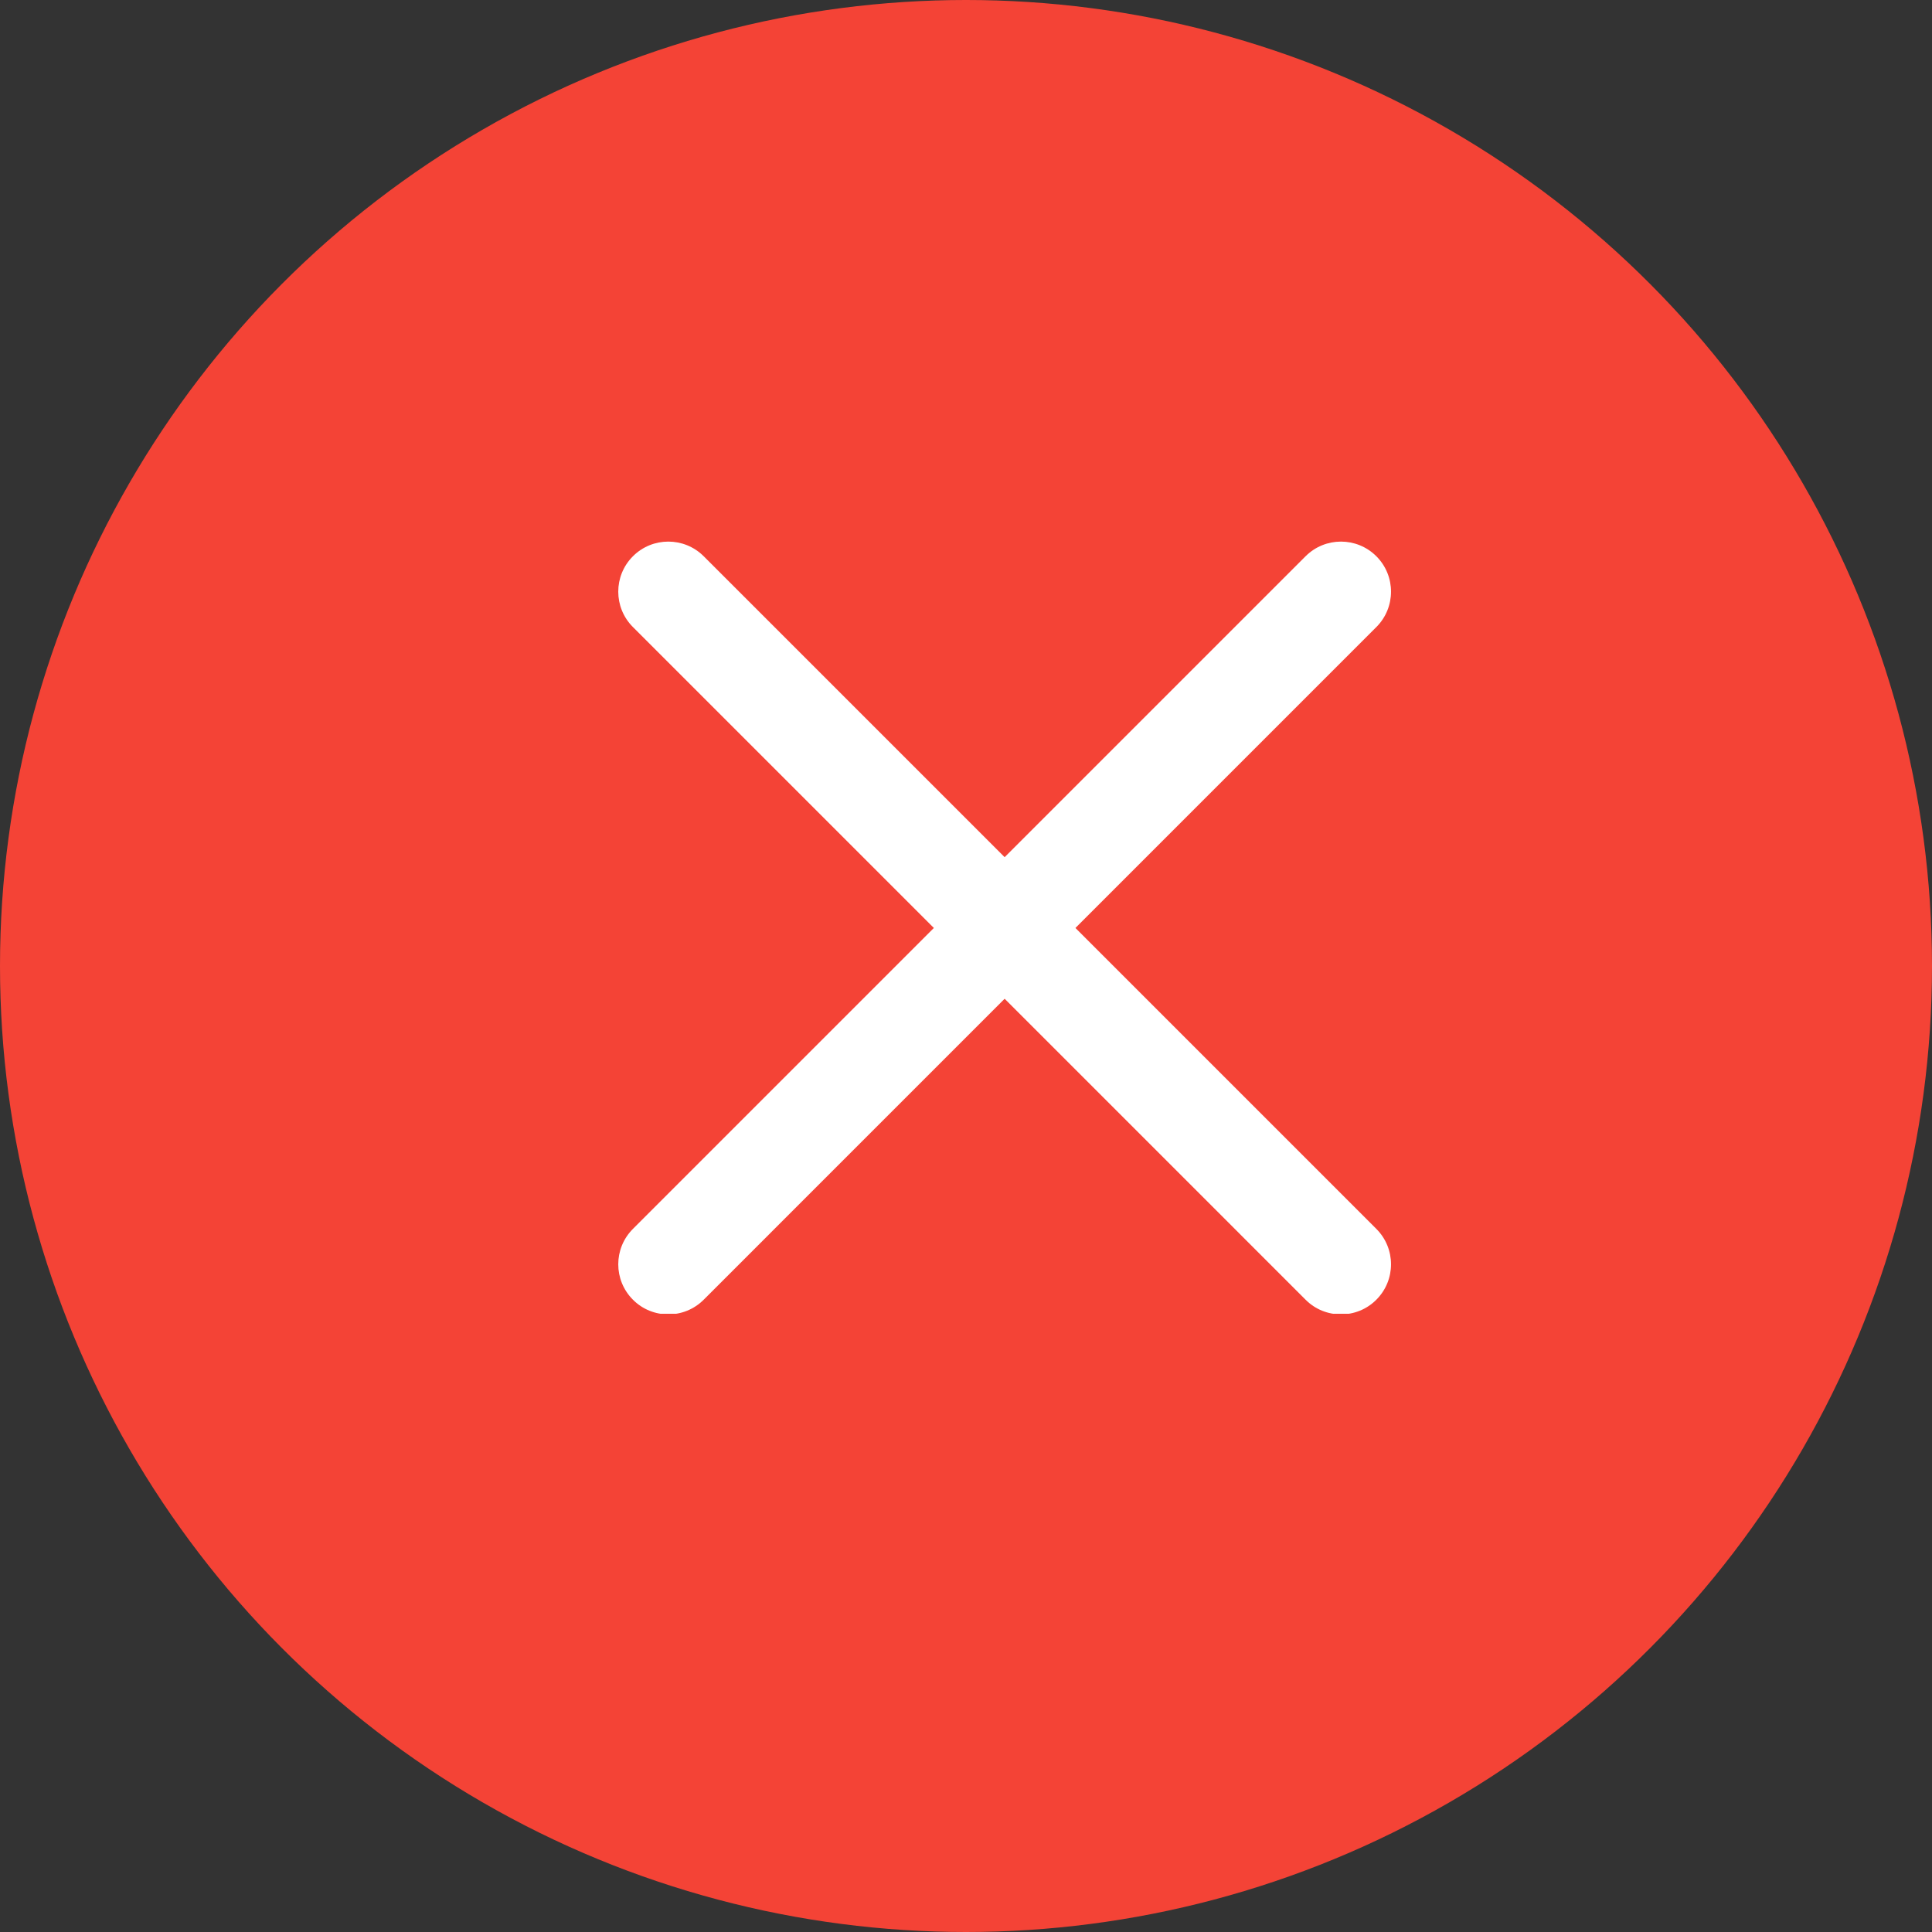 <svg width="25" height="25" viewBox="0 0 25 25" fill="none" xmlns="http://www.w3.org/2000/svg">
    <rect x="0" y="0" width="25" height="25" fill="#333333" stroke="none"/>
    <circle cx="12.5" cy="12.5" r="12.5" fill="#F44336"/>
    <g clip-path="url(#clip0)">
        <path d="M8.648 17.008C8.482 17.008 8.316 16.945 8.19 16.818C7.937 16.565 7.937 16.155 8.19 15.902L16.894 7.198C17.147 6.945 17.557 6.945 17.81 7.198C18.063 7.451 18.063 7.861 17.81 8.114L9.106 16.818C8.979 16.945 8.814 17.008 8.648 17.008Z"
              fill="white"/>
        <path d="M17.352 17.008C17.186 17.008 17.02 16.945 16.894 16.818L8.19 8.114C7.937 7.861 7.937 7.451 8.19 7.198C8.443 6.945 8.853 6.945 9.106 7.198L17.81 15.902C18.063 16.155 18.063 16.565 17.81 16.818C17.684 16.945 17.518 17.008 17.352 17.008Z"
              fill="white"/>
    </g>
    <defs>
        <clipPath id="clip0">
            <rect width="10" height="10" fill="white" transform="translate(8 7)"/>
        </clipPath>
    </defs>
</svg>
